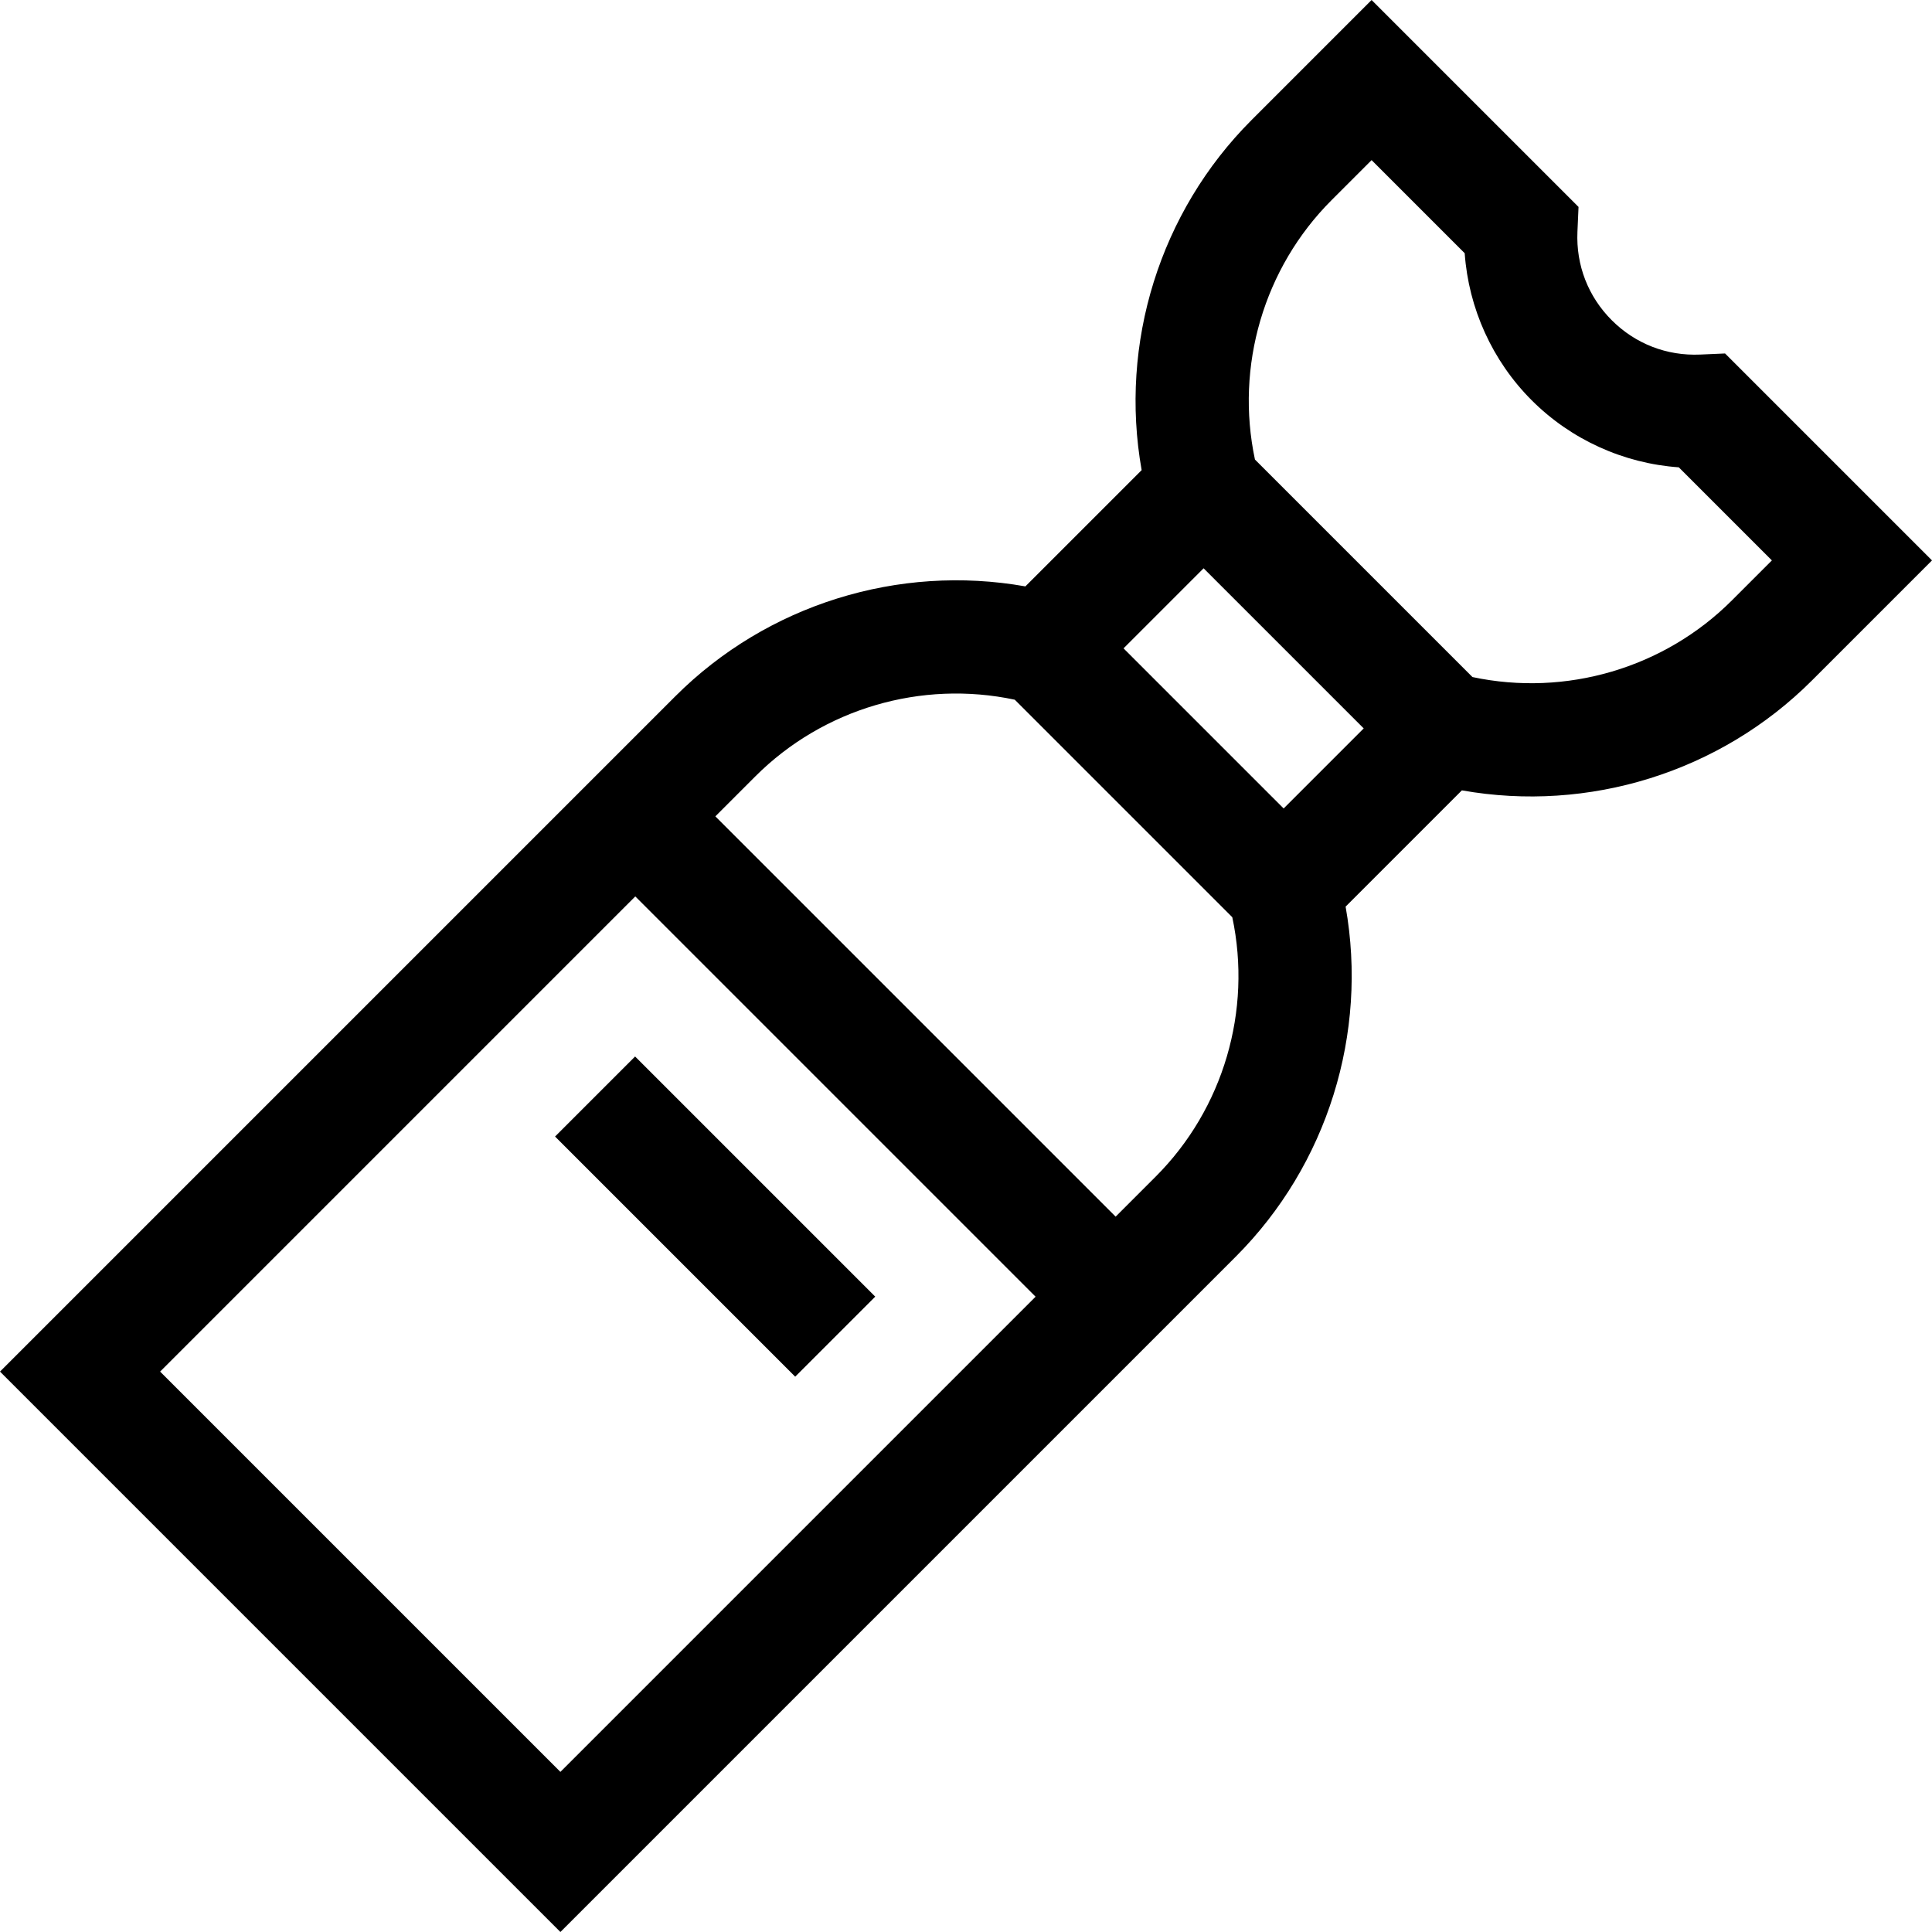 <svg id="Capa_1" enable-background="new 0 0 511.932 511.932" height="512" viewBox="0 0 511.932 511.932" width="512" xmlns="http://www.w3.org/2000/svg"><g><path d="m457.1 93.66-6.597.29c-8.842.385-17.169-2.842-23.425-9.097-6.254-6.255-9.484-14.574-9.097-23.425l.29-6.596-54.832-54.832-31.819 31.82c-24.319 24.32-35.081 59.179-29.113 92.752l-30.808 30.808c-33.573-5.967-68.433 4.794-92.752 29.113l-178.947 178.946 148.493 148.493 178.945-178.945c24.32-24.32 35.082-59.179 29.113-92.753l30.808-30.807c33.578 5.969 68.435-4.794 92.753-29.113l31.819-31.82zm-414.673 269.779 125.912-125.913 106.066 106.066-125.912 125.913zm263.798-51.666-10.607 10.607-106.066-106.067 10.607-10.607c17.967-17.966 43.993-25.562 68.731-20.302l57.637 57.637c5.261 24.739-2.335 50.765-20.302 68.732zm33.91-97.55-42.426-42.426 21.214-21.214 42.426 42.426zm118.764-55.123c-17.967 17.967-43.996 25.562-68.732 20.302l-57.637-57.637c-5.26-24.738 2.336-50.764 20.303-68.732l10.606-10.606 24.667 24.666c1.037 14.616 7.314 28.528 17.76 38.973 10.445 10.446 24.357 16.724 38.974 17.761l24.666 24.666z"/><path d="m174.553 277.379h30v90h-30z" transform="matrix(.707 -.707 .707 .707 -172.438 228.457)"/></g></svg>